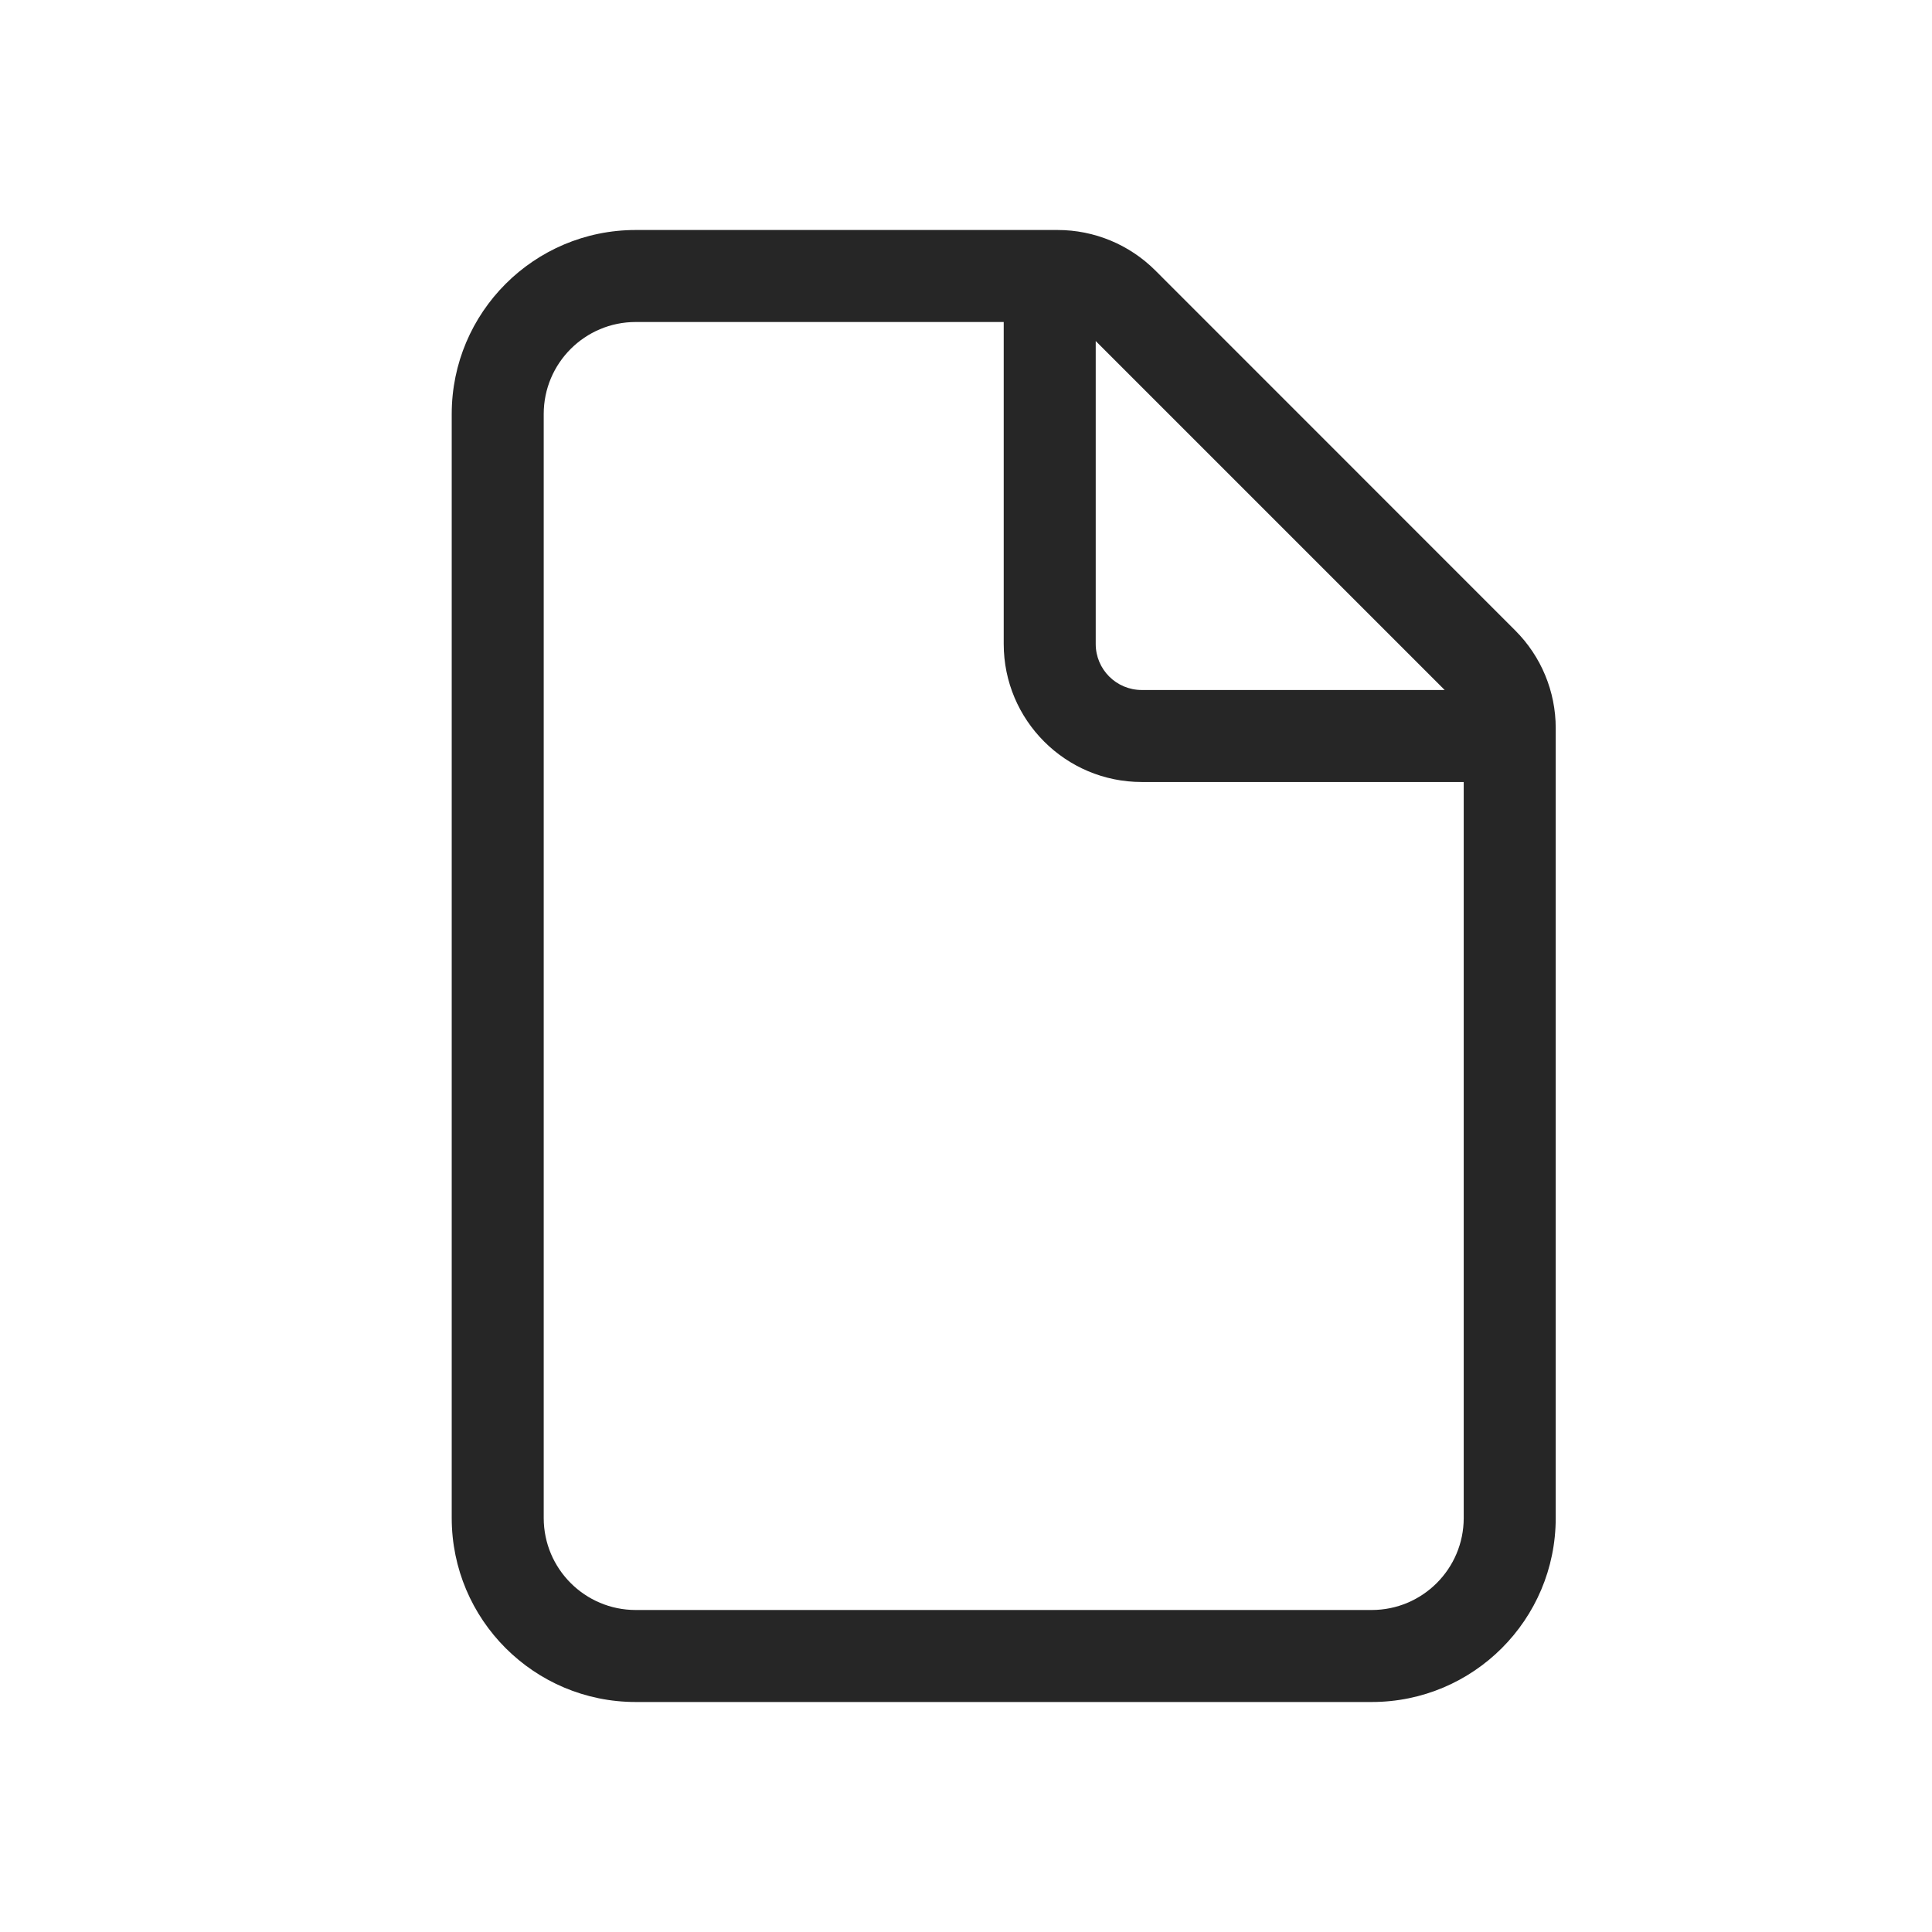 <svg width="21" height="21" viewBox="0 0 21 21" fill="none" xmlns="http://www.w3.org/2000/svg">
  <path d="M6.91 2.5C5.806 2.5 4.91 3.395 4.91 4.5V16.5C4.91 17.605 5.806 18.5 6.91 18.5H14.91C16.015 18.5 16.91 17.605 16.91 16.5V7.914C16.91 7.516 16.752 7.135 16.471 6.854L12.557 2.939C12.275 2.658 11.894 2.5 11.496 2.5H6.91ZM5.91 4.5C5.91 3.948 6.358 3.5 6.91 3.5H10.91V7C10.91 7.828 11.582 8.5 12.41 8.5H15.91V16.5C15.91 17.052 15.462 17.5 14.91 17.5H6.91C6.358 17.5 5.91 17.052 5.91 16.5V4.5ZM15.703 7.5H12.41C12.134 7.5 11.91 7.276 11.91 7V3.707L15.703 7.5Z" fill="#262626"/>
</svg>
